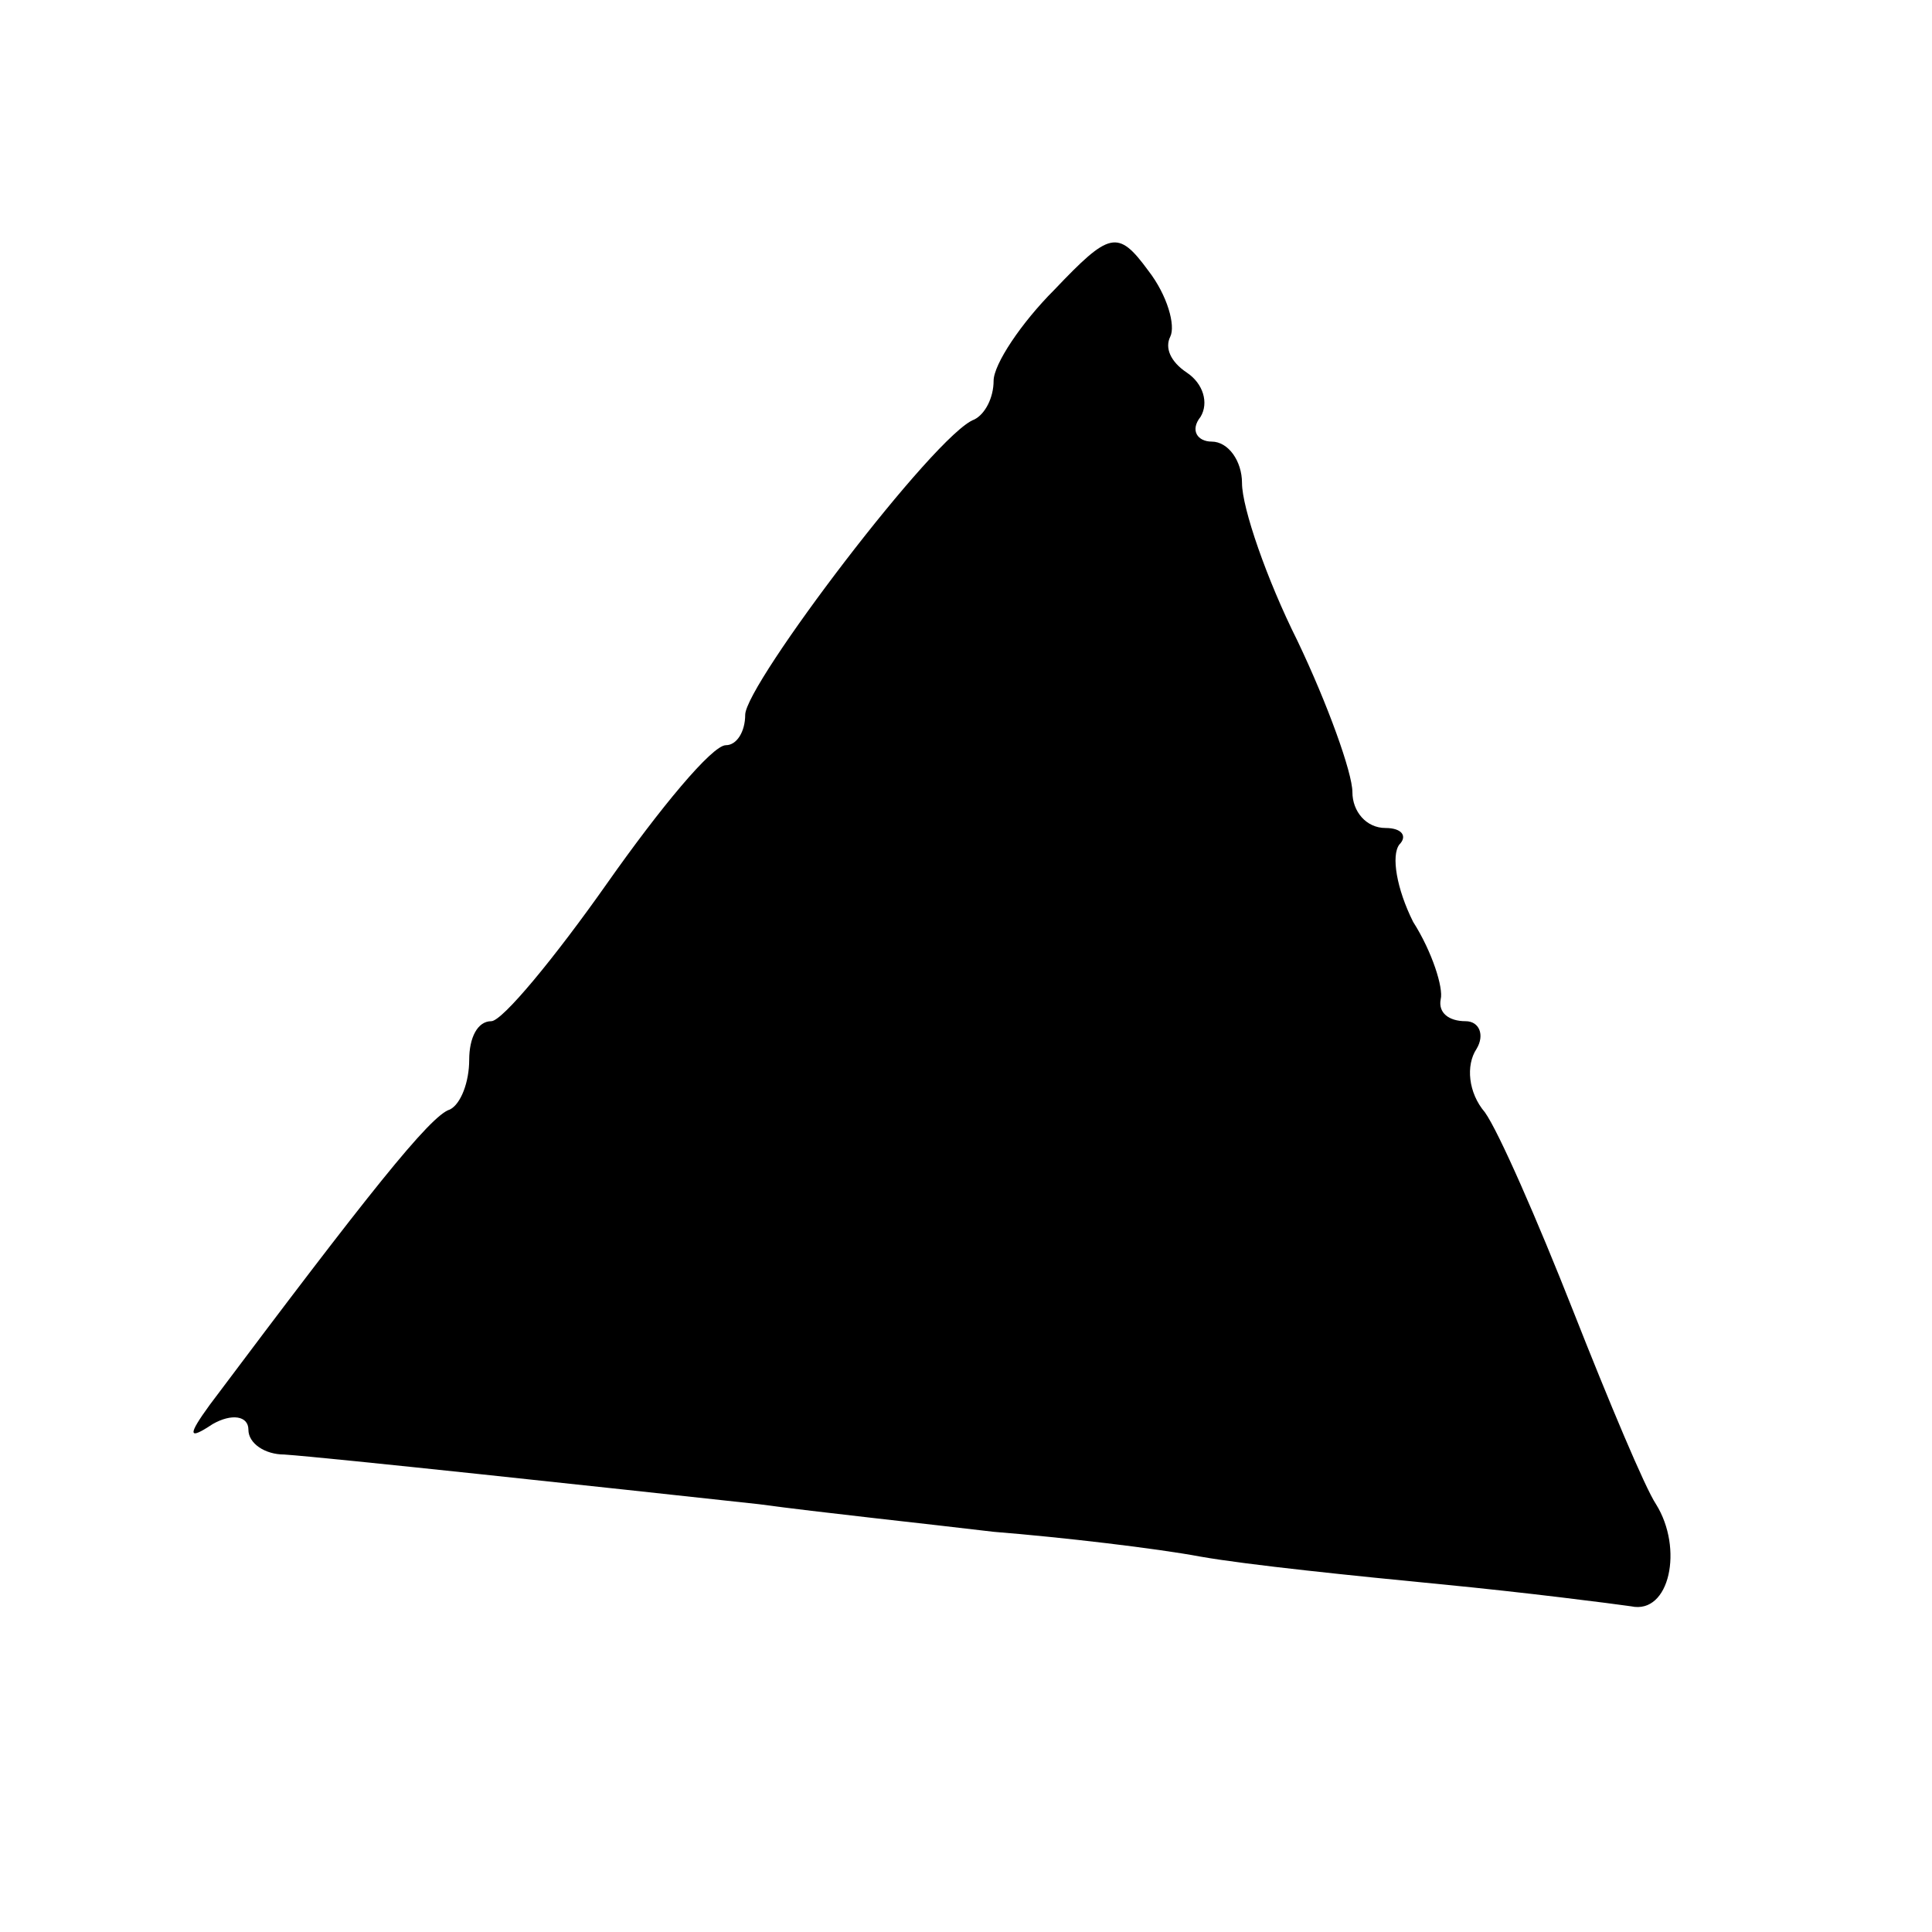 <?xml version="1.0" standalone="no"?>
<!DOCTYPE svg PUBLIC "-//W3C//DTD SVG 20010904//EN"
 "http://www.w3.org/TR/2001/REC-SVG-20010904/DTD/svg10.dtd">
<svg version="1.0" xmlns="http://www.w3.org/2000/svg"
 width="70pt" height="70pt" viewBox="0 0 70 70"
 preserveAspectRatio="xMidYMid meet">
<g transform="translate(0,70) scale(0.1,-0.1)"
fill="#000000" stroke="none">
<path d="M382 595 c-12 -12 -22 -27 -22 -33 0 -6 -3 -12 -7 -14 -14 -5 -83
-96 -83 -107 0 -6 -3 -11 -7 -11 -5 0 -24 -23 -43 -50 -19 -27 -38 -50 -42
-50 -5 0 -8 -6 -8 -14 0 -8 -3 -16 -7 -18 -7 -2 -30 -31 -87 -107 -8 -11 -8
-13 1 -7 7 4 13 3 13 -2 0 -5 6 -9 13 -9 15 -1 117 -12 172 -18 22 -3 60 -7
85 -10 25 -2 59 -6 75 -9 17 -3 56 -7 87 -10 31 -3 62 -7 69 -8 14 -3 19 21 9
37 -4 6 -17 37 -30 70 -13 33 -27 65 -32 72 -6 7 -7 17 -3 23 3 5 1 10 -4 10
-6 0 -10 3 -9 8 1 4 -3 17 -10 28 -6 12 -8 24 -5 28 3 3 1 6 -5 6 -7 0 -12 6
-12 13 0 7 -9 32 -20 55 -11 22 -20 48 -20 57 0 8 -5 15 -11 15 -5 0 -8 4 -4
9 3 5 1 12 -5 16 -6 4 -8 9 -6 13 2 4 -1 15 -8 24 -11 15 -14 14 -34 -7z"/>
</g>
</svg>
